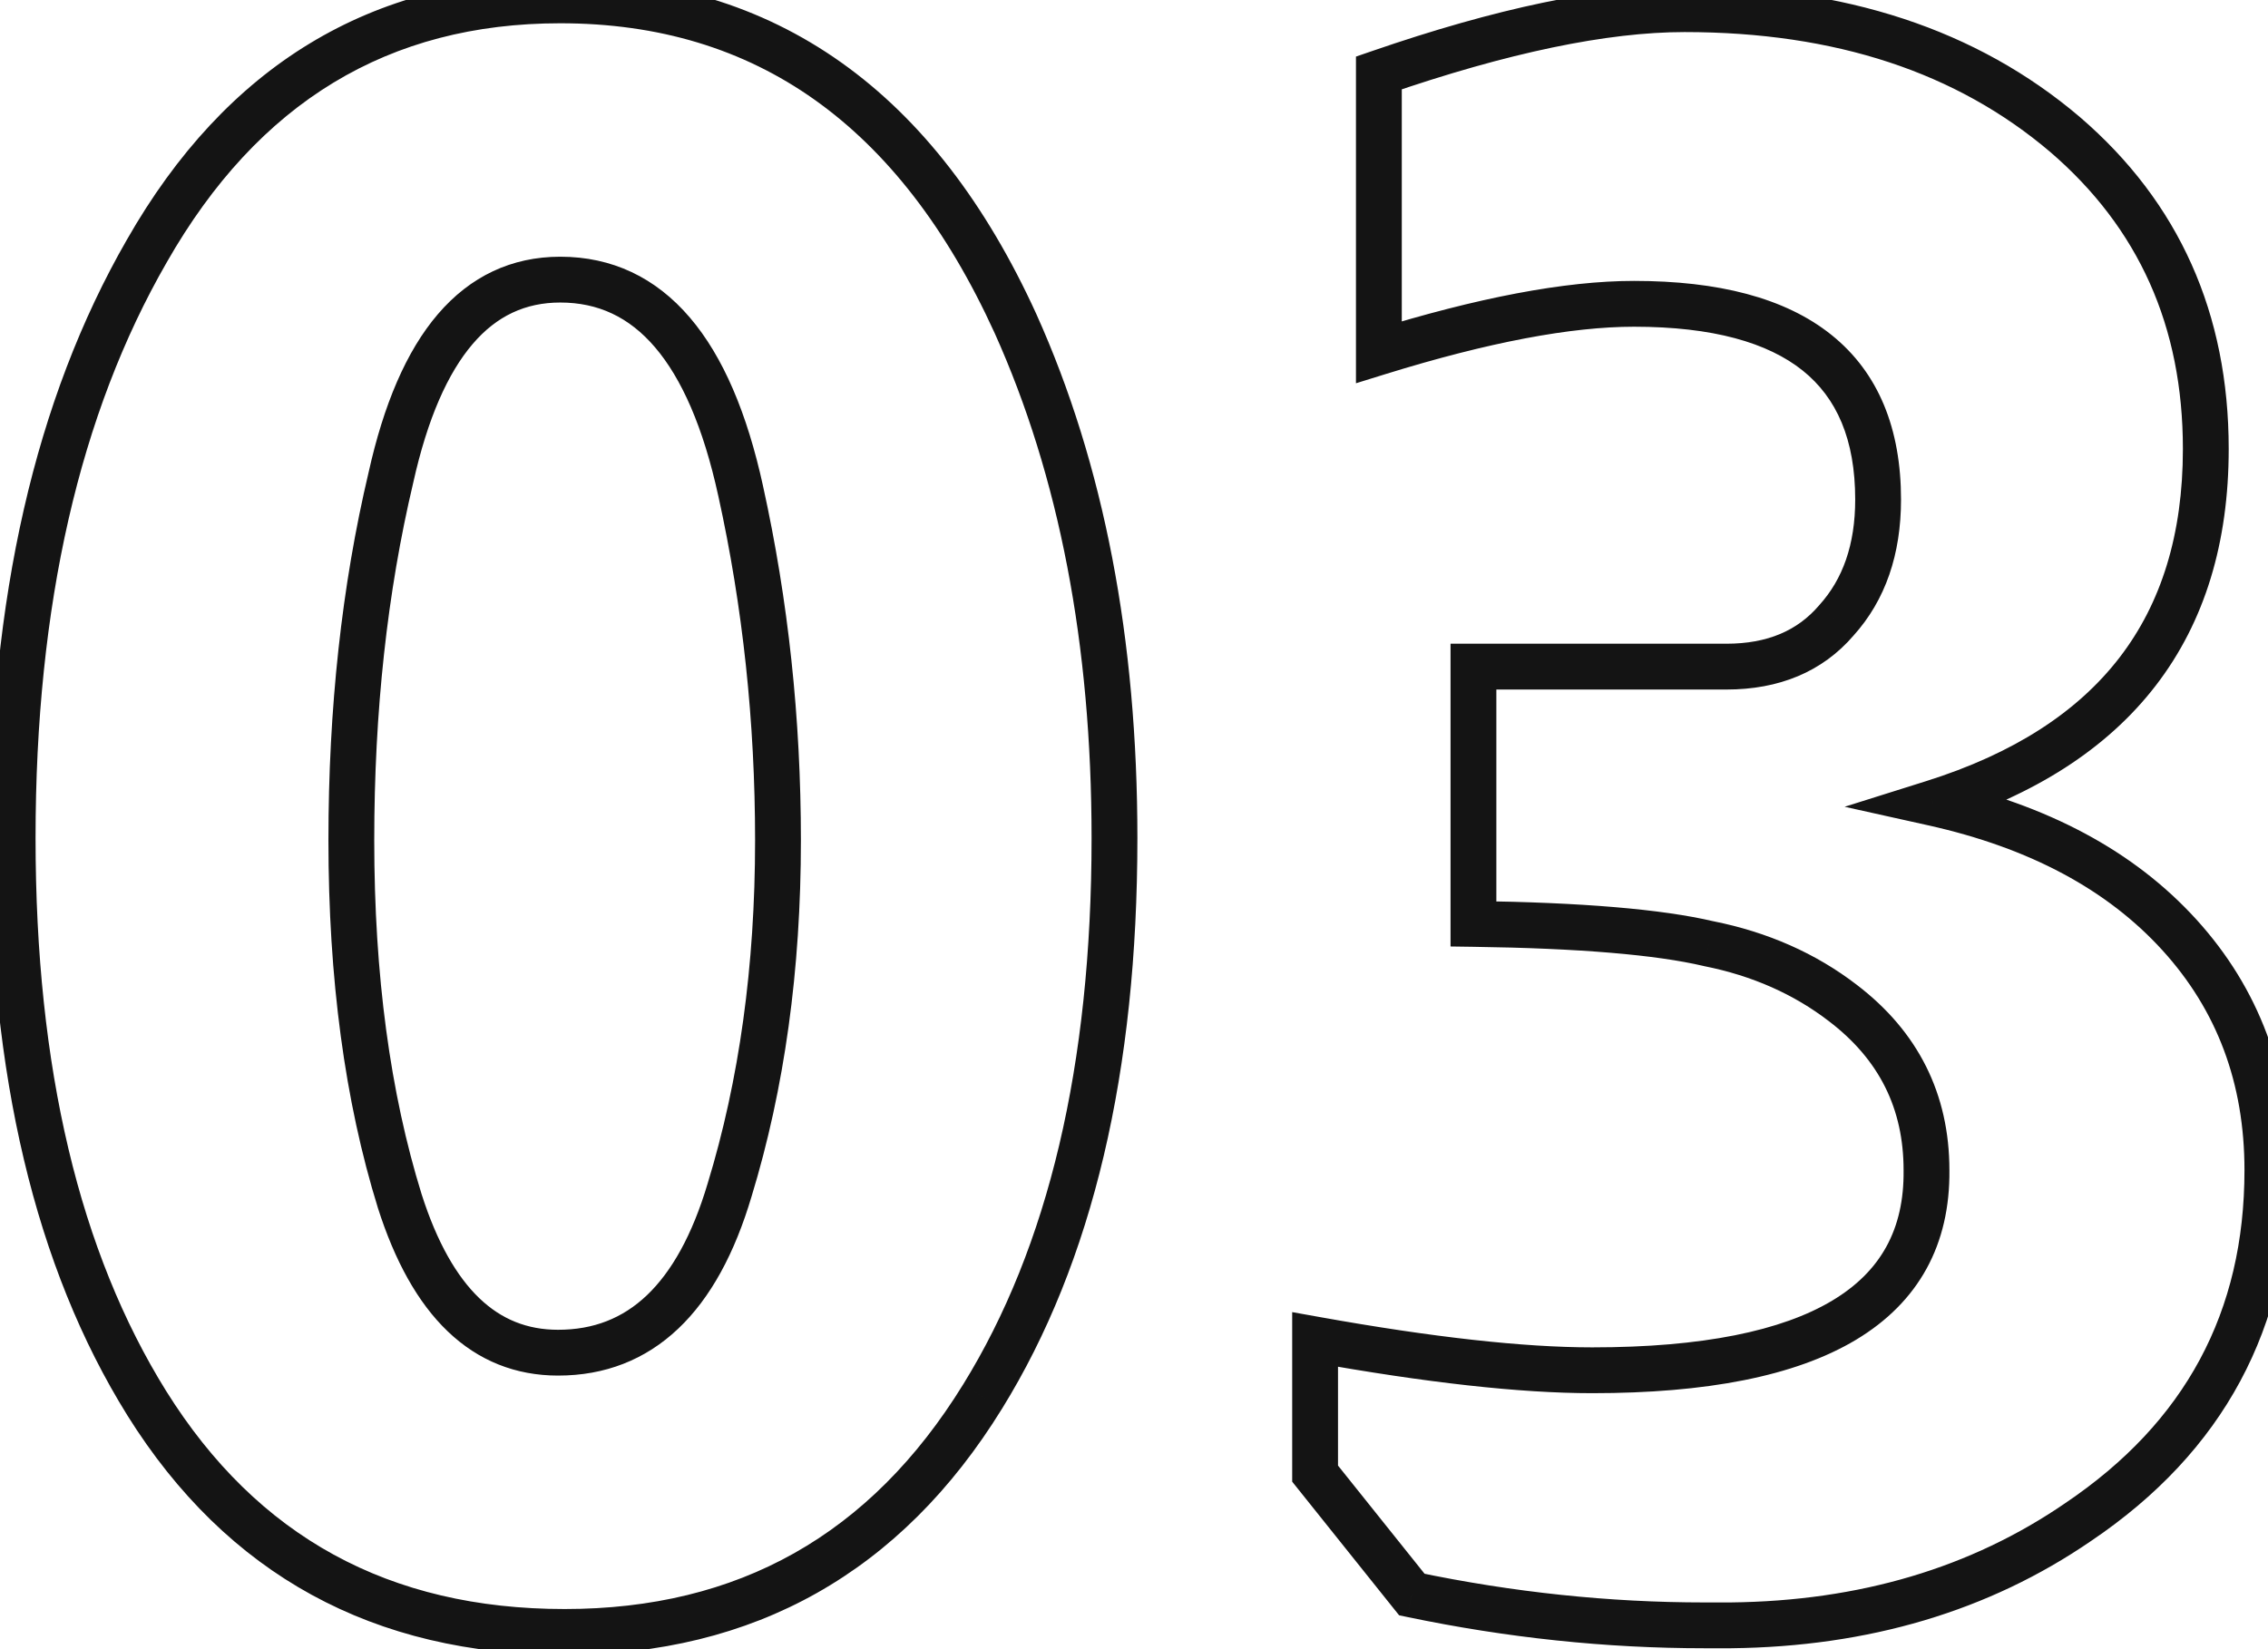 <svg width="99" height="72" viewBox="0 0 99 72" fill="none" xmlns="http://www.w3.org/2000/svg">
<mask id="path-1-outside-1_311_351" maskUnits="userSpaceOnUse" x="-1" y="-1" width="101" height="74" fill="black">
<rect fill="white" x="-1" y="-1" width="101" height="74"/>
<path d="M48.648 36.592C48.648 46.64 46.728 54.768 42.888 60.976C38.664 67.824 32.584 71.248 24.648 71.248C16.648 71.248 10.568 67.92 6.408 61.264C2.504 54.992 0.552 46.768 0.552 36.592C0.552 26.288 2.504 17.744 6.408 10.96C10.568 3.664 16.584 0.016 24.456 0.016C33.416 0.016 40.04 4.72 44.328 14.128C47.208 20.528 48.648 28.016 48.648 36.592ZM24.36 59.056C27.944 59.056 30.44 56.688 31.848 51.952C33.256 47.344 33.96 42.256 33.96 36.688C33.96 31.44 33.416 26.352 32.328 21.424C30.984 15.28 28.36 12.208 24.456 12.208C20.808 12.208 18.344 15.088 17.064 20.848C15.912 25.712 15.336 30.992 15.336 36.688C15.336 42.64 16.04 47.888 17.448 52.432C18.856 56.848 21.16 59.056 24.36 59.056ZM60.189 3.184C65.565 1.328 70.013 0.4 73.533 0.4C80.317 0.4 85.853 2.224 90.141 5.872C94.237 9.392 96.285 13.968 96.285 19.6C96.285 27.408 92.317 32.56 84.381 35.056C88.989 36.08 92.573 38 95.133 40.816C97.693 43.632 98.973 47.056 98.973 51.088C98.973 57.616 96.221 62.736 90.717 66.448C86.429 69.392 81.373 70.896 75.549 70.96C75.293 70.96 74.909 70.96 74.397 70.96C70.173 70.96 65.917 70.512 61.629 69.616L57.405 64.336V58.48C62.397 59.376 66.429 59.824 69.501 59.824C79.293 59.824 84.157 56.912 84.093 51.088C84.093 48.08 82.877 45.648 80.445 43.792C78.781 42.512 76.829 41.648 74.589 41.2C72.413 40.688 68.989 40.4 64.317 40.336V29.104H75.357C77.405 29.104 79.005 28.432 80.157 27.088C81.373 25.744 81.981 23.984 81.981 21.808C81.981 16.112 78.429 13.264 71.325 13.264C68.445 13.264 64.733 13.968 60.189 15.376V3.184Z"/>
</mask>
<path d="M42.888 60.976L42.038 60.45L42.037 60.451L42.888 60.976ZM6.408 61.264L5.559 61.792L5.56 61.794L6.408 61.264ZM6.408 10.96L7.275 11.459L7.277 11.455L6.408 10.96ZM44.328 14.128L45.24 13.718L45.238 13.713L44.328 14.128ZM31.848 51.952L30.892 51.66L30.89 51.667L31.848 51.952ZM32.328 21.424L31.351 21.638L31.352 21.64L32.328 21.424ZM17.064 20.848L18.037 21.078L18.04 21.065L17.064 20.848ZM17.448 52.432L16.493 52.728L16.495 52.736L17.448 52.432ZM47.648 36.592C47.648 46.522 45.75 54.449 42.038 60.45L43.739 61.502C47.706 55.087 49.648 46.758 49.648 36.592H47.648ZM42.037 60.451C37.992 67.009 32.231 70.248 24.648 70.248V72.248C32.937 72.248 39.336 68.639 43.739 61.501L42.037 60.451ZM24.648 70.248C16.985 70.248 11.229 67.091 7.256 60.734L5.56 61.794C9.907 68.749 16.311 72.248 24.648 72.248V70.248ZM7.257 60.736C3.482 54.671 1.552 46.649 1.552 36.592H-0.448C-0.448 46.887 1.526 55.313 5.559 61.792L7.257 60.736ZM1.552 36.592C1.552 26.409 3.481 18.05 7.275 11.459L5.541 10.461C1.527 17.438 -0.448 26.167 -0.448 36.592H1.552ZM7.277 11.455C11.273 4.446 16.972 1.016 24.456 1.016V-0.984C16.196 -0.984 9.863 2.882 5.539 10.465L7.277 11.455ZM24.456 1.016C28.751 1.016 32.44 2.14 35.565 4.359C38.699 6.585 41.328 9.956 43.418 14.543L45.238 13.713C43.04 8.892 40.213 5.207 36.723 2.729C33.224 0.244 29.121 -0.984 24.456 -0.984V1.016ZM43.416 14.538C46.227 20.784 47.648 28.127 47.648 36.592H49.648C49.648 27.905 48.189 20.272 45.24 13.718L43.416 14.538ZM24.36 60.056C26.396 60.056 28.166 59.374 29.608 58.005C31.027 56.66 32.073 54.704 32.806 52.237L30.89 51.667C30.215 53.936 29.309 55.532 28.232 56.554C27.178 57.554 25.908 58.056 24.36 58.056V60.056ZM32.804 52.244C34.245 47.528 34.96 42.34 34.96 36.688H32.96C32.96 42.172 32.267 47.16 30.892 51.66L32.804 52.244ZM34.96 36.688C34.96 31.37 34.409 26.21 33.304 21.208L31.352 21.64C32.423 26.494 32.96 31.51 32.96 36.688H34.96ZM33.305 21.21C32.615 18.059 31.575 15.575 30.112 13.863C28.618 12.113 26.712 11.208 24.456 11.208V13.208C26.104 13.208 27.462 13.839 28.592 15.162C29.753 16.521 30.697 18.645 31.351 21.638L33.305 21.21ZM24.456 11.208C22.327 11.208 20.526 12.066 19.112 13.718C17.73 15.333 16.745 17.672 16.088 20.631L18.04 21.065C18.663 18.264 19.55 16.283 20.632 15.018C21.682 13.79 22.937 13.208 24.456 13.208V11.208ZM16.091 20.617C14.919 25.567 14.336 30.925 14.336 36.688H16.336C16.336 31.059 16.905 25.857 18.037 21.078L16.091 20.617ZM14.336 36.688C14.336 42.716 15.049 48.068 16.493 52.728L18.403 52.136C17.031 47.708 16.336 42.564 16.336 36.688H14.336ZM16.495 52.736C17.229 55.036 18.225 56.862 19.54 58.122C20.879 59.405 22.503 60.056 24.36 60.056V58.056C23.017 58.056 21.889 57.603 20.924 56.678C19.935 55.73 19.075 54.244 18.401 52.128L16.495 52.736ZM60.189 3.184L59.863 2.239L59.189 2.471V3.184H60.189ZM90.141 5.872L90.793 5.114L90.789 5.11L90.141 5.872ZM84.381 35.056L84.081 34.102L80.519 35.222L84.164 36.032L84.381 35.056ZM95.133 40.816L94.393 41.489L95.133 40.816ZM90.717 66.448L90.158 65.619L90.151 65.624L90.717 66.448ZM75.549 70.96V71.96L75.56 71.96L75.549 70.96ZM61.629 69.616L60.848 70.241L61.073 70.521L61.425 70.595L61.629 69.616ZM57.405 64.336H56.405V64.687L56.624 64.961L57.405 64.336ZM57.405 58.48L57.582 57.496L56.405 57.285V58.48H57.405ZM84.093 51.088H83.093L83.093 51.099L84.093 51.088ZM80.445 43.792L79.835 44.585L79.838 44.587L80.445 43.792ZM74.589 41.2L74.36 42.173L74.376 42.177L74.393 42.181L74.589 41.2ZM64.317 40.336H63.317V41.322L64.303 41.336L64.317 40.336ZM64.317 29.104V28.104H63.317V29.104H64.317ZM80.157 27.088L79.415 26.417L79.406 26.427L79.398 26.437L80.157 27.088ZM60.189 15.376H59.189V16.733L60.485 16.331L60.189 15.376ZM60.515 4.129C65.843 2.29 70.171 1.4 73.533 1.4V-0.6C69.855 -0.6 65.287 0.366 59.863 2.239L60.515 4.129ZM73.533 1.4C80.13 1.4 85.421 3.17 89.493 6.634L90.789 5.11C86.285 1.278 80.504 -0.6 73.533 -0.6V1.4ZM89.489 6.63C93.354 9.951 95.285 14.245 95.285 19.6H97.285C97.285 13.691 95.12 8.833 90.793 5.114L89.489 6.63ZM95.285 19.6C95.285 23.329 94.341 26.342 92.517 28.71C90.689 31.084 87.908 32.898 84.081 34.102L84.681 36.01C88.79 34.718 91.961 32.709 94.101 29.93C96.245 27.146 97.285 23.679 97.285 19.6H95.285ZM84.164 36.032C88.62 37.022 92.002 38.859 94.393 41.489L95.873 40.143C93.144 37.141 89.359 35.138 84.598 34.08L84.164 36.032ZM94.393 41.489C96.775 44.109 97.973 47.289 97.973 51.088H99.973C99.973 46.823 98.611 43.155 95.873 40.143L94.393 41.489ZM97.973 51.088C97.973 57.277 95.392 62.089 90.158 65.619L91.276 67.277C97.05 63.383 99.973 57.955 99.973 51.088H97.973ZM90.151 65.624C86.046 68.442 81.188 69.898 75.538 69.96L75.56 71.96C81.558 71.894 86.812 70.342 91.283 67.272L90.151 65.624ZM75.549 69.96C75.549 69.96 75.548 69.96 75.547 69.96C75.547 69.96 75.546 69.96 75.546 69.96C75.546 69.96 75.545 69.96 75.544 69.96C75.544 69.96 75.543 69.96 75.543 69.96C75.543 69.96 75.542 69.96 75.541 69.96C75.541 69.96 75.54 69.96 75.54 69.96C75.539 69.96 75.539 69.96 75.538 69.96C75.538 69.96 75.537 69.96 75.537 69.96C75.536 69.96 75.536 69.96 75.535 69.96C75.535 69.96 75.534 69.96 75.534 69.96C75.533 69.96 75.533 69.96 75.532 69.96C75.532 69.96 75.531 69.96 75.531 69.96C75.53 69.96 75.53 69.96 75.529 69.96C75.529 69.96 75.528 69.96 75.528 69.96C75.527 69.96 75.527 69.96 75.526 69.96C75.526 69.96 75.525 69.96 75.525 69.96C75.524 69.96 75.524 69.96 75.523 69.96C75.523 69.96 75.522 69.96 75.522 69.96C75.521 69.96 75.52 69.96 75.52 69.96C75.519 69.96 75.519 69.96 75.518 69.96C75.518 69.96 75.517 69.96 75.517 69.96C75.516 69.96 75.516 69.96 75.515 69.96C75.515 69.96 75.514 69.96 75.514 69.96C75.513 69.96 75.513 69.96 75.512 69.96C75.512 69.96 75.511 69.96 75.511 69.96C75.51 69.96 75.51 69.96 75.509 69.96C75.508 69.96 75.508 69.96 75.507 69.96C75.507 69.96 75.506 69.96 75.506 69.96C75.505 69.96 75.505 69.96 75.504 69.96C75.504 69.96 75.503 69.96 75.503 69.96C75.502 69.96 75.502 69.96 75.501 69.96C75.501 69.96 75.5 69.96 75.499 69.96C75.499 69.96 75.498 69.96 75.498 69.96C75.497 69.96 75.497 69.96 75.496 69.96C75.496 69.96 75.495 69.96 75.495 69.96C75.494 69.96 75.494 69.96 75.493 69.96C75.493 69.96 75.492 69.96 75.492 69.96C75.491 69.96 75.49 69.96 75.49 69.96C75.489 69.96 75.489 69.96 75.488 69.96C75.488 69.96 75.487 69.96 75.487 69.96C75.486 69.96 75.486 69.96 75.485 69.96C75.484 69.96 75.484 69.96 75.483 69.96C75.483 69.96 75.482 69.96 75.482 69.96C75.481 69.96 75.481 69.96 75.48 69.96C75.48 69.96 75.479 69.96 75.478 69.96C75.478 69.96 75.477 69.96 75.477 69.96C75.476 69.96 75.476 69.96 75.475 69.96C75.475 69.96 75.474 69.96 75.474 69.96C75.473 69.96 75.472 69.96 75.472 69.96C75.471 69.96 75.471 69.96 75.47 69.96C75.47 69.96 75.469 69.96 75.469 69.96C75.468 69.96 75.468 69.96 75.467 69.96C75.466 69.96 75.466 69.96 75.465 69.96C75.465 69.96 75.464 69.96 75.464 69.96C75.463 69.96 75.463 69.96 75.462 69.96C75.462 69.96 75.461 69.96 75.46 69.96C75.46 69.96 75.459 69.96 75.459 69.96C75.458 69.96 75.458 69.96 75.457 69.96C75.457 69.96 75.456 69.96 75.455 69.96C75.455 69.96 75.454 69.96 75.454 69.96C75.453 69.96 75.453 69.96 75.452 69.96C75.451 69.96 75.451 69.96 75.45 69.96C75.45 69.96 75.449 69.96 75.449 69.96C75.448 69.96 75.448 69.96 75.447 69.96C75.446 69.96 75.446 69.96 75.445 69.96C75.445 69.96 75.444 69.96 75.444 69.96C75.443 69.96 75.442 69.96 75.442 69.96C75.441 69.96 75.441 69.96 75.44 69.96C75.44 69.96 75.439 69.96 75.439 69.96C75.438 69.96 75.437 69.96 75.437 69.96C75.436 69.96 75.436 69.96 75.435 69.96C75.434 69.96 75.434 69.96 75.433 69.96C75.433 69.96 75.432 69.96 75.432 69.96C75.431 69.96 75.43 69.96 75.43 69.96C75.429 69.96 75.429 69.96 75.428 69.96C75.428 69.96 75.427 69.96 75.427 69.96C75.426 69.96 75.425 69.96 75.425 69.96C75.424 69.96 75.424 69.96 75.423 69.96C75.422 69.96 75.422 69.96 75.421 69.96C75.421 69.96 75.42 69.96 75.42 69.96C75.419 69.96 75.418 69.96 75.418 69.96C75.417 69.96 75.417 69.96 75.416 69.96C75.416 69.96 75.415 69.96 75.414 69.96C75.414 69.96 75.413 69.96 75.413 69.96C75.412 69.96 75.412 69.96 75.411 69.96C75.41 69.96 75.41 69.96 75.409 69.96C75.409 69.96 75.408 69.96 75.407 69.96C75.407 69.96 75.406 69.96 75.406 69.96C75.405 69.96 75.404 69.96 75.404 69.96C75.403 69.96 75.403 69.96 75.402 69.96C75.402 69.96 75.401 69.96 75.4 69.96C75.4 69.96 75.399 69.96 75.399 69.96C75.398 69.96 75.397 69.96 75.397 69.96C75.396 69.96 75.396 69.96 75.395 69.96C75.394 69.96 75.394 69.96 75.393 69.96C75.393 69.96 75.392 69.96 75.391 69.96C75.391 69.96 75.39 69.96 75.39 69.96C75.389 69.96 75.388 69.96 75.388 69.96C75.387 69.96 75.387 69.96 75.386 69.96C75.386 69.96 75.385 69.96 75.384 69.96C75.384 69.96 75.383 69.96 75.383 69.96C75.382 69.96 75.381 69.96 75.381 69.96C75.38 69.96 75.38 69.96 75.379 69.96C75.378 69.96 75.378 69.96 75.377 69.96C75.377 69.96 75.376 69.96 75.375 69.96C75.375 69.96 75.374 69.96 75.374 69.96C75.373 69.96 75.372 69.96 75.372 69.96C75.371 69.96 75.371 69.96 75.37 69.96C75.369 69.96 75.369 69.96 75.368 69.96C75.368 69.96 75.367 69.96 75.366 69.96C75.366 69.96 75.365 69.96 75.365 69.96C75.364 69.96 75.363 69.96 75.363 69.96C75.362 69.96 75.361 69.96 75.361 69.96C75.36 69.96 75.36 69.96 75.359 69.96C75.358 69.96 75.358 69.96 75.357 69.96C75.356 69.96 75.356 69.96 75.355 69.96C75.355 69.96 75.354 69.96 75.353 69.96C75.353 69.96 75.352 69.96 75.352 69.96C75.351 69.96 75.35 69.96 75.35 69.96C75.349 69.96 75.349 69.96 75.348 69.96C75.347 69.96 75.347 69.96 75.346 69.96C75.345 69.96 75.345 69.96 75.344 69.96C75.344 69.96 75.343 69.96 75.342 69.96C75.342 69.96 75.341 69.96 75.341 69.96C75.34 69.96 75.339 69.96 75.339 69.96C75.338 69.96 75.337 69.96 75.337 69.96C75.336 69.96 75.335 69.96 75.335 69.96C75.334 69.96 75.334 69.96 75.333 69.96C75.332 69.96 75.332 69.96 75.331 69.96C75.331 69.96 75.33 69.96 75.329 69.96C75.329 69.96 75.328 69.96 75.327 69.96C75.327 69.96 75.326 69.96 75.326 69.96C75.325 69.96 75.324 69.96 75.324 69.96C75.323 69.96 75.322 69.96 75.322 69.96C75.321 69.96 75.32 69.96 75.32 69.96C75.319 69.96 75.319 69.96 75.318 69.96C75.317 69.96 75.317 69.96 75.316 69.96C75.315 69.96 75.315 69.96 75.314 69.96C75.314 69.96 75.313 69.96 75.312 69.96C75.312 69.96 75.311 69.96 75.31 69.96C75.31 69.96 75.309 69.96 75.308 69.96C75.308 69.96 75.307 69.96 75.306 69.96C75.306 69.96 75.305 69.96 75.305 69.96C75.304 69.96 75.303 69.96 75.303 69.96C75.302 69.96 75.301 69.96 75.301 69.96C75.3 69.96 75.299 69.96 75.299 69.96C75.298 69.96 75.297 69.96 75.297 69.96C75.296 69.96 75.296 69.96 75.295 69.96C75.294 69.96 75.294 69.96 75.293 69.96C75.292 69.96 75.292 69.96 75.291 69.96C75.29 69.96 75.29 69.96 75.289 69.96C75.288 69.96 75.288 69.96 75.287 69.96C75.287 69.96 75.286 69.96 75.285 69.96C75.285 69.96 75.284 69.96 75.283 69.96C75.283 69.96 75.282 69.96 75.281 69.96C75.281 69.96 75.28 69.96 75.279 69.96C75.279 69.96 75.278 69.96 75.277 69.96C75.277 69.96 75.276 69.96 75.275 69.96C75.275 69.96 75.274 69.96 75.273 69.96C75.273 69.96 75.272 69.96 75.272 69.96C75.271 69.96 75.27 69.96 75.269 69.96C75.269 69.96 75.268 69.96 75.268 69.96C75.267 69.96 75.266 69.96 75.266 69.96C75.265 69.96 75.264 69.96 75.264 69.96C75.263 69.96 75.262 69.96 75.262 69.96C75.261 69.96 75.26 69.96 75.26 69.96C75.259 69.96 75.258 69.96 75.258 69.96C75.257 69.96 75.256 69.96 75.256 69.96C75.255 69.96 75.254 69.96 75.254 69.96C75.253 69.96 75.252 69.96 75.252 69.96C75.251 69.96 75.25 69.96 75.25 69.96C75.249 69.96 75.248 69.96 75.248 69.96C75.247 69.96 75.246 69.96 75.246 69.96C75.245 69.96 75.244 69.96 75.244 69.96C75.243 69.96 75.242 69.96 75.242 69.96C75.241 69.96 75.24 69.96 75.24 69.96C75.239 69.96 75.238 69.96 75.238 69.96C75.237 69.96 75.236 69.96 75.236 69.96C75.235 69.96 75.234 69.96 75.234 69.96C75.233 69.96 75.232 69.96 75.231 69.96C75.231 69.96 75.23 69.96 75.23 69.96C75.229 69.96 75.228 69.96 75.228 69.96C75.227 69.96 75.226 69.96 75.225 69.96C75.225 69.96 75.224 69.96 75.223 69.96C75.223 69.96 75.222 69.96 75.221 69.96C75.221 69.96 75.22 69.96 75.219 69.96C75.219 69.96 75.218 69.96 75.217 69.96C75.217 69.96 75.216 69.96 75.215 69.96C75.215 69.96 75.214 69.96 75.213 69.96C75.213 69.96 75.212 69.96 75.211 69.96C75.21 69.96 75.21 69.96 75.209 69.96C75.208 69.96 75.208 69.96 75.207 69.96C75.206 69.96 75.206 69.96 75.205 69.96C75.204 69.96 75.204 69.96 75.203 69.96C75.202 69.96 75.201 69.96 75.201 69.96C75.2 69.96 75.199 69.96 75.199 69.96C75.198 69.96 75.197 69.96 75.197 69.96C75.196 69.96 75.195 69.96 75.195 69.96C75.194 69.96 75.193 69.96 75.192 69.96C75.192 69.96 75.191 69.96 75.19 69.96C75.19 69.96 75.189 69.96 75.188 69.96C75.188 69.96 75.187 69.96 75.186 69.96C75.186 69.96 75.185 69.96 75.184 69.96C75.183 69.96 75.183 69.96 75.182 69.96C75.181 69.96 75.181 69.96 75.18 69.96C75.179 69.96 75.178 69.96 75.178 69.96C75.177 69.96 75.176 69.96 75.176 69.96C75.175 69.96 75.174 69.96 75.174 69.96C75.173 69.96 75.172 69.96 75.171 69.96C75.171 69.96 75.17 69.96 75.169 69.96C75.169 69.96 75.168 69.96 75.167 69.96C75.167 69.96 75.166 69.96 75.165 69.96C75.165 69.96 75.164 69.96 75.163 69.96C75.162 69.96 75.162 69.96 75.161 69.96C75.16 69.96 75.159 69.96 75.159 69.96C75.158 69.96 75.157 69.96 75.157 69.96C75.156 69.96 75.155 69.96 75.154 69.96C75.154 69.96 75.153 69.96 75.152 69.96C75.152 69.96 75.151 69.96 75.15 69.96C75.15 69.96 75.149 69.96 75.148 69.96C75.147 69.96 75.147 69.96 75.146 69.96C75.145 69.96 75.144 69.96 75.144 69.96C75.143 69.96 75.142 69.96 75.142 69.96C75.141 69.96 75.14 69.96 75.139 69.96C75.139 69.96 75.138 69.96 75.137 69.96C75.137 69.96 75.136 69.96 75.135 69.96C75.135 69.96 75.134 69.96 75.133 69.96C75.132 69.96 75.132 69.96 75.131 69.96C75.13 69.96 75.129 69.96 75.129 69.96C75.128 69.96 75.127 69.96 75.126 69.96C75.126 69.96 75.125 69.96 75.124 69.96C75.124 69.96 75.123 69.96 75.122 69.96C75.121 69.96 75.121 69.96 75.12 69.96C75.119 69.96 75.118 69.96 75.118 69.96C75.117 69.96 75.116 69.96 75.116 69.96C75.115 69.96 75.114 69.96 75.113 69.96C75.113 69.96 75.112 69.96 75.111 69.96C75.111 69.96 75.11 69.96 75.109 69.96C75.108 69.96 75.108 69.96 75.107 69.96C75.106 69.96 75.105 69.96 75.105 69.96C75.104 69.96 75.103 69.96 75.102 69.96C75.102 69.96 75.101 69.96 75.1 69.96C75.1 69.96 75.099 69.96 75.098 69.96C75.097 69.96 75.097 69.96 75.096 69.96C75.095 69.96 75.094 69.96 75.094 69.96C75.093 69.96 75.092 69.96 75.091 69.96C75.091 69.96 75.09 69.96 75.089 69.96C75.088 69.96 75.088 69.96 75.087 69.96C75.086 69.96 75.085 69.96 75.085 69.96C75.084 69.96 75.083 69.96 75.082 69.96C75.082 69.96 75.081 69.96 75.08 69.96C75.079 69.96 75.079 69.96 75.078 69.96C75.077 69.96 75.076 69.96 75.076 69.96C75.075 69.96 75.074 69.96 75.073 69.96C75.073 69.96 75.072 69.96 75.071 69.96C75.07 69.96 75.07 69.96 75.069 69.96C75.068 69.96 75.067 69.96 75.067 69.96C75.066 69.96 75.065 69.96 75.064 69.96C75.064 69.96 75.063 69.96 75.062 69.96C75.061 69.96 75.061 69.96 75.06 69.96C75.059 69.96 75.058 69.96 75.058 69.96C75.057 69.96 75.056 69.96 75.055 69.96C75.055 69.96 75.054 69.96 75.053 69.96C75.052 69.96 75.052 69.96 75.051 69.96C75.05 69.96 75.049 69.96 75.049 69.96C75.048 69.96 75.047 69.96 75.046 69.96C75.046 69.96 75.045 69.96 75.044 69.96C75.043 69.96 75.043 69.96 75.042 69.96C75.041 69.96 75.04 69.96 75.04 69.96C75.039 69.96 75.038 69.96 75.037 69.96C75.037 69.96 75.036 69.96 75.035 69.96C75.034 69.96 75.033 69.96 75.033 69.96C75.032 69.96 75.031 69.96 75.03 69.96C75.03 69.96 75.029 69.96 75.028 69.96C75.027 69.96 75.026 69.96 75.026 69.96C75.025 69.96 75.024 69.96 75.023 69.96C75.023 69.96 75.022 69.96 75.021 69.96C75.02 69.96 75.02 69.96 75.019 69.96C75.018 69.96 75.017 69.96 75.016 69.96C75.016 69.96 75.015 69.96 75.014 69.96C75.013 69.96 75.013 69.96 75.012 69.96C75.011 69.96 75.01 69.96 75.01 69.96C75.009 69.96 75.008 69.96 75.007 69.96C75.006 69.96 75.006 69.96 75.005 69.96C75.004 69.96 75.003 69.96 75.002 69.96C75.002 69.96 75.001 69.96 75 69.96C74.999 69.96 74.999 69.96 74.998 69.96C74.997 69.96 74.996 69.96 74.996 69.96C74.995 69.96 74.994 69.96 74.993 69.96C74.992 69.96 74.992 69.96 74.991 69.96C74.99 69.96 74.989 69.96 74.989 69.96C74.988 69.96 74.987 69.96 74.986 69.96C74.985 69.96 74.984 69.96 74.984 69.96C74.983 69.96 74.982 69.96 74.981 69.96C74.981 69.96 74.98 69.96 74.979 69.96C74.978 69.96 74.977 69.96 74.977 69.96C74.976 69.96 74.975 69.96 74.974 69.96C74.974 69.96 74.973 69.96 74.972 69.96C74.971 69.96 74.97 69.96 74.969 69.96C74.969 69.96 74.968 69.96 74.967 69.96C74.966 69.96 74.966 69.96 74.965 69.96C74.964 69.96 74.963 69.96 74.962 69.96C74.962 69.96 74.961 69.96 74.96 69.96C74.959 69.96 74.958 69.96 74.958 69.96C74.957 69.96 74.956 69.96 74.955 69.96C74.954 69.96 74.954 69.96 74.953 69.96C74.952 69.96 74.951 69.96 74.95 69.96C74.95 69.96 74.949 69.96 74.948 69.96C74.947 69.96 74.946 69.96 74.946 69.96C74.945 69.96 74.944 69.96 74.943 69.96C74.942 69.96 74.942 69.96 74.941 69.96C74.94 69.96 74.939 69.96 74.938 69.96C74.938 69.96 74.937 69.96 74.936 69.96C74.935 69.96 74.934 69.96 74.934 69.96C74.933 69.96 74.932 69.96 74.931 69.96C74.93 69.96 74.93 69.96 74.929 69.96C74.928 69.96 74.927 69.96 74.926 69.96C74.925 69.96 74.925 69.96 74.924 69.96C74.923 69.96 74.922 69.96 74.921 69.96C74.921 69.96 74.92 69.96 74.919 69.96C74.918 69.96 74.917 69.96 74.917 69.96C74.916 69.96 74.915 69.96 74.914 69.96C74.913 69.96 74.912 69.96 74.912 69.96C74.911 69.96 74.91 69.96 74.909 69.96C74.908 69.96 74.908 69.96 74.907 69.96C74.906 69.96 74.905 69.96 74.904 69.96C74.903 69.96 74.903 69.96 74.902 69.96C74.901 69.96 74.9 69.96 74.899 69.96C74.899 69.96 74.898 69.96 74.897 69.96C74.896 69.96 74.895 69.96 74.894 69.96C74.894 69.96 74.893 69.96 74.892 69.96C74.891 69.96 74.89 69.96 74.889 69.96C74.889 69.96 74.888 69.96 74.887 69.96C74.886 69.96 74.885 69.96 74.885 69.96C74.884 69.96 74.883 69.96 74.882 69.96C74.881 69.96 74.88 69.96 74.88 69.96C74.879 69.96 74.878 69.96 74.877 69.96C74.876 69.96 74.876 69.96 74.875 69.96C74.874 69.96 74.873 69.96 74.872 69.96C74.871 69.96 74.871 69.96 74.87 69.96C74.869 69.96 74.868 69.96 74.867 69.96C74.866 69.96 74.865 69.96 74.865 69.96C74.864 69.96 74.863 69.96 74.862 69.96C74.861 69.96 74.861 69.96 74.86 69.96C74.859 69.96 74.858 69.96 74.857 69.96C74.856 69.96 74.856 69.96 74.855 69.96C74.854 69.96 74.853 69.96 74.852 69.96C74.851 69.96 74.85 69.96 74.85 69.96C74.849 69.96 74.848 69.96 74.847 69.96C74.846 69.96 74.845 69.96 74.845 69.96C74.844 69.96 74.843 69.96 74.842 69.96C74.841 69.96 74.84 69.96 74.84 69.96C74.839 69.96 74.838 69.96 74.837 69.96C74.836 69.96 74.835 69.96 74.834 69.96C74.834 69.96 74.833 69.96 74.832 69.96C74.831 69.96 74.83 69.96 74.829 69.96C74.829 69.96 74.828 69.96 74.827 69.96C74.826 69.96 74.825 69.96 74.824 69.96C74.823 69.96 74.823 69.96 74.822 69.96C74.821 69.96 74.82 69.96 74.819 69.96C74.818 69.96 74.817 69.96 74.817 69.96C74.816 69.96 74.815 69.96 74.814 69.96C74.813 69.96 74.812 69.96 74.811 69.96C74.811 69.96 74.81 69.96 74.809 69.96C74.808 69.96 74.807 69.96 74.806 69.96C74.805 69.96 74.805 69.96 74.804 69.96C74.803 69.96 74.802 69.96 74.801 69.96C74.8 69.96 74.799 69.96 74.799 69.96C74.798 69.96 74.797 69.96 74.796 69.96C74.795 69.96 74.794 69.96 74.793 69.96C74.793 69.96 74.792 69.96 74.791 69.96C74.79 69.96 74.789 69.96 74.788 69.96C74.787 69.96 74.787 69.96 74.786 69.96C74.785 69.96 74.784 69.96 74.783 69.96C74.782 69.96 74.781 69.96 74.781 69.96C74.78 69.96 74.779 69.96 74.778 69.96C74.777 69.96 74.776 69.96 74.775 69.96C74.774 69.96 74.774 69.96 74.773 69.96C74.772 69.96 74.771 69.96 74.77 69.96C74.769 69.96 74.768 69.96 74.767 69.96C74.767 69.96 74.766 69.96 74.765 69.96C74.764 69.96 74.763 69.96 74.762 69.96C74.761 69.96 74.76 69.96 74.76 69.96C74.759 69.96 74.758 69.96 74.757 69.96C74.756 69.96 74.755 69.96 74.754 69.96C74.754 69.96 74.753 69.96 74.752 69.96C74.751 69.96 74.75 69.96 74.749 69.96C74.748 69.96 74.747 69.96 74.746 69.96C74.746 69.96 74.745 69.96 74.744 69.96C74.743 69.96 74.742 69.96 74.741 69.96C74.74 69.96 74.739 69.96 74.739 69.96C74.738 69.96 74.737 69.96 74.736 69.96C74.735 69.96 74.734 69.96 74.733 69.96C74.732 69.96 74.731 69.96 74.731 69.96C74.73 69.96 74.729 69.96 74.728 69.96C74.727 69.96 74.726 69.96 74.725 69.96C74.724 69.96 74.724 69.96 74.723 69.96C74.722 69.96 74.721 69.96 74.72 69.96C74.719 69.96 74.718 69.96 74.717 69.96C74.716 69.96 74.716 69.96 74.715 69.96C74.714 69.96 74.713 69.96 74.712 69.96C74.711 69.96 74.71 69.96 74.709 69.96C74.708 69.96 74.707 69.96 74.707 69.96C74.706 69.96 74.705 69.96 74.704 69.96C74.703 69.96 74.702 69.96 74.701 69.96C74.7 69.96 74.699 69.96 74.698 69.96C74.698 69.96 74.697 69.96 74.696 69.96C74.695 69.96 74.694 69.96 74.693 69.96C74.692 69.96 74.691 69.96 74.691 69.96C74.69 69.96 74.689 69.96 74.688 69.96C74.687 69.96 74.686 69.96 74.685 69.96C74.684 69.96 74.683 69.96 74.682 69.96C74.681 69.96 74.68 69.96 74.68 69.96C74.679 69.96 74.678 69.96 74.677 69.96C74.676 69.96 74.675 69.96 74.674 69.96C74.673 69.96 74.672 69.96 74.671 69.96C74.671 69.96 74.67 69.96 74.669 69.96C74.668 69.96 74.667 69.96 74.666 69.96C74.665 69.96 74.664 69.96 74.663 69.96C74.662 69.96 74.662 69.96 74.661 69.96C74.66 69.96 74.659 69.96 74.658 69.96C74.657 69.96 74.656 69.96 74.655 69.96C74.654 69.96 74.653 69.96 74.652 69.96C74.651 69.96 74.651 69.96 74.65 69.96C74.649 69.96 74.648 69.96 74.647 69.96C74.646 69.96 74.645 69.96 74.644 69.96C74.643 69.96 74.642 69.96 74.641 69.96C74.641 69.96 74.64 69.96 74.639 69.96C74.638 69.96 74.637 69.96 74.636 69.96C74.635 69.96 74.634 69.96 74.633 69.96C74.632 69.96 74.631 69.96 74.63 69.96C74.629 69.96 74.629 69.96 74.628 69.96C74.627 69.96 74.626 69.96 74.625 69.96C74.624 69.96 74.623 69.96 74.622 69.96C74.621 69.96 74.62 69.96 74.619 69.96C74.618 69.96 74.618 69.96 74.617 69.96C74.616 69.96 74.615 69.96 74.614 69.96C74.613 69.96 74.612 69.96 74.611 69.96C74.61 69.96 74.609 69.96 74.608 69.96C74.607 69.96 74.606 69.96 74.605 69.96C74.605 69.96 74.603 69.96 74.603 69.96C74.602 69.96 74.601 69.96 74.6 69.96C74.599 69.96 74.598 69.96 74.597 69.96C74.596 69.96 74.595 69.96 74.594 69.96C74.593 69.96 74.592 69.96 74.591 69.96C74.591 69.96 74.59 69.96 74.589 69.96C74.588 69.96 74.587 69.96 74.586 69.96C74.585 69.96 74.584 69.96 74.583 69.96C74.582 69.96 74.581 69.96 74.58 69.96C74.579 69.96 74.578 69.96 74.577 69.96C74.576 69.96 74.576 69.96 74.575 69.96C74.574 69.96 74.573 69.96 74.572 69.96C74.571 69.96 74.57 69.96 74.569 69.96C74.568 69.96 74.567 69.96 74.566 69.96C74.565 69.96 74.564 69.96 74.563 69.96C74.562 69.96 74.561 69.96 74.56 69.96C74.559 69.96 74.558 69.96 74.558 69.96C74.557 69.96 74.556 69.96 74.555 69.96C74.554 69.96 74.553 69.96 74.552 69.96C74.551 69.96 74.55 69.96 74.549 69.96C74.548 69.96 74.547 69.96 74.546 69.96C74.545 69.96 74.544 69.96 74.543 69.96C74.542 69.96 74.541 69.96 74.54 69.96C74.54 69.96 74.539 69.96 74.538 69.96C74.537 69.96 74.536 69.96 74.535 69.96C74.534 69.96 74.533 69.96 74.532 69.96C74.531 69.96 74.53 69.96 74.529 69.96C74.528 69.96 74.527 69.96 74.526 69.96C74.525 69.96 74.524 69.96 74.523 69.96C74.522 69.96 74.521 69.96 74.52 69.96C74.519 69.96 74.519 69.96 74.517 69.96C74.517 69.96 74.516 69.96 74.515 69.96C74.514 69.96 74.513 69.96 74.512 69.96C74.511 69.96 74.51 69.96 74.509 69.96C74.508 69.96 74.507 69.96 74.506 69.96C74.505 69.96 74.504 69.96 74.503 69.96C74.502 69.96 74.501 69.96 74.5 69.96C74.499 69.96 74.498 69.96 74.497 69.96C74.496 69.96 74.495 69.96 74.494 69.96C74.493 69.96 74.493 69.96 74.492 69.96C74.49 69.96 74.49 69.96 74.489 69.96C74.488 69.96 74.487 69.96 74.486 69.96C74.485 69.96 74.484 69.96 74.483 69.96C74.482 69.96 74.481 69.96 74.48 69.96C74.479 69.96 74.478 69.96 74.477 69.96C74.476 69.96 74.475 69.96 74.474 69.96C74.473 69.96 74.472 69.96 74.471 69.96C74.47 69.96 74.469 69.96 74.468 69.96C74.467 69.96 74.466 69.96 74.465 69.96C74.464 69.96 74.463 69.96 74.462 69.96C74.461 69.96 74.46 69.96 74.459 69.96C74.458 69.96 74.457 69.96 74.456 69.96C74.455 69.96 74.454 69.96 74.454 69.96C74.453 69.96 74.451 69.96 74.451 69.96C74.45 69.96 74.449 69.96 74.448 69.96C74.447 69.96 74.446 69.96 74.445 69.96C74.444 69.96 74.443 69.96 74.442 69.96C74.441 69.96 74.44 69.96 74.439 69.96C74.438 69.96 74.437 69.96 74.436 69.96C74.435 69.96 74.434 69.96 74.433 69.96C74.432 69.96 74.431 69.96 74.43 69.96C74.429 69.96 74.428 69.96 74.427 69.96C74.426 69.96 74.425 69.96 74.424 69.96C74.423 69.96 74.422 69.96 74.421 69.96C74.42 69.96 74.419 69.96 74.418 69.96C74.417 69.96 74.416 69.96 74.415 69.96C74.414 69.96 74.413 69.96 74.412 69.96C74.411 69.96 74.41 69.96 74.409 69.96C74.408 69.96 74.407 69.96 74.406 69.96C74.405 69.96 74.404 69.96 74.403 69.96C74.402 69.96 74.401 69.96 74.4 69.96C74.399 69.96 74.398 69.96 74.397 69.96V71.96C74.398 71.96 74.399 71.96 74.4 71.96C74.401 71.96 74.402 71.96 74.403 71.96C74.404 71.96 74.405 71.96 74.406 71.96C74.407 71.96 74.408 71.96 74.409 71.96C74.41 71.96 74.411 71.96 74.412 71.96C74.413 71.96 74.414 71.96 74.415 71.96C74.416 71.96 74.417 71.96 74.418 71.96C74.419 71.96 74.42 71.96 74.421 71.96C74.422 71.96 74.423 71.96 74.424 71.96C74.425 71.96 74.426 71.96 74.427 71.96C74.428 71.96 74.429 71.96 74.43 71.96C74.431 71.96 74.432 71.96 74.433 71.96C74.434 71.96 74.435 71.96 74.436 71.96C74.437 71.96 74.438 71.96 74.439 71.96C74.44 71.96 74.441 71.96 74.442 71.96C74.443 71.96 74.444 71.96 74.445 71.96C74.446 71.96 74.447 71.96 74.448 71.96C74.449 71.96 74.45 71.96 74.451 71.96C74.451 71.96 74.453 71.96 74.454 71.96C74.454 71.96 74.455 71.96 74.456 71.96C74.457 71.96 74.458 71.96 74.459 71.96C74.46 71.96 74.461 71.96 74.462 71.96C74.463 71.96 74.464 71.96 74.465 71.96C74.466 71.96 74.467 71.96 74.468 71.96C74.469 71.96 74.47 71.96 74.471 71.96C74.472 71.96 74.473 71.96 74.474 71.96C74.475 71.96 74.476 71.96 74.477 71.96C74.478 71.96 74.479 71.96 74.48 71.96C74.481 71.96 74.482 71.96 74.483 71.96C74.484 71.96 74.485 71.96 74.486 71.96C74.487 71.96 74.488 71.96 74.489 71.96C74.49 71.96 74.49 71.96 74.492 71.96C74.493 71.96 74.493 71.96 74.494 71.96C74.495 71.96 74.496 71.96 74.497 71.96C74.498 71.96 74.499 71.96 74.5 71.96C74.501 71.96 74.502 71.96 74.503 71.96C74.504 71.96 74.505 71.96 74.506 71.96C74.507 71.96 74.508 71.96 74.509 71.96C74.51 71.96 74.511 71.96 74.512 71.96C74.513 71.96 74.514 71.96 74.515 71.96C74.516 71.96 74.517 71.96 74.517 71.96C74.519 71.96 74.519 71.96 74.52 71.96C74.521 71.96 74.522 71.96 74.523 71.96C74.524 71.96 74.525 71.96 74.526 71.96C74.527 71.96 74.528 71.96 74.529 71.96C74.53 71.96 74.531 71.96 74.532 71.96C74.533 71.96 74.534 71.96 74.535 71.96C74.536 71.96 74.537 71.96 74.538 71.96C74.539 71.96 74.54 71.96 74.54 71.96C74.541 71.96 74.542 71.96 74.543 71.96C74.544 71.96 74.545 71.96 74.546 71.96C74.547 71.96 74.548 71.96 74.549 71.96C74.55 71.96 74.551 71.96 74.552 71.96C74.553 71.96 74.554 71.96 74.555 71.96C74.556 71.96 74.557 71.96 74.558 71.96C74.558 71.96 74.559 71.96 74.56 71.96C74.561 71.96 74.562 71.96 74.563 71.96C74.564 71.96 74.565 71.96 74.566 71.96C74.567 71.96 74.568 71.96 74.569 71.96C74.57 71.96 74.571 71.96 74.572 71.96C74.573 71.96 74.574 71.96 74.575 71.96C74.576 71.96 74.576 71.96 74.577 71.96C74.578 71.96 74.579 71.96 74.58 71.96C74.581 71.96 74.582 71.96 74.583 71.96C74.584 71.96 74.585 71.96 74.586 71.96C74.587 71.96 74.588 71.96 74.589 71.96C74.59 71.96 74.591 71.96 74.591 71.96C74.592 71.96 74.593 71.96 74.594 71.96C74.595 71.96 74.596 71.96 74.597 71.96C74.598 71.96 74.599 71.96 74.6 71.96C74.601 71.96 74.602 71.96 74.603 71.96C74.603 71.96 74.605 71.96 74.605 71.96C74.606 71.96 74.607 71.96 74.608 71.96C74.609 71.96 74.61 71.96 74.611 71.96C74.612 71.96 74.613 71.96 74.614 71.96C74.615 71.96 74.616 71.96 74.617 71.96C74.618 71.96 74.618 71.96 74.619 71.96C74.62 71.96 74.621 71.96 74.622 71.96C74.623 71.96 74.624 71.96 74.625 71.96C74.626 71.96 74.627 71.96 74.628 71.96C74.629 71.96 74.629 71.96 74.63 71.96C74.631 71.96 74.632 71.96 74.633 71.96C74.634 71.96 74.635 71.96 74.636 71.96C74.637 71.96 74.638 71.96 74.639 71.96C74.64 71.96 74.641 71.96 74.641 71.96C74.642 71.96 74.643 71.96 74.644 71.96C74.645 71.96 74.646 71.96 74.647 71.96C74.648 71.96 74.649 71.96 74.65 71.96C74.651 71.96 74.651 71.96 74.652 71.96C74.653 71.96 74.654 71.96 74.655 71.96C74.656 71.96 74.657 71.96 74.658 71.96C74.659 71.96 74.66 71.96 74.661 71.96C74.662 71.96 74.662 71.96 74.663 71.96C74.664 71.96 74.665 71.96 74.666 71.96C74.667 71.96 74.668 71.96 74.669 71.96C74.67 71.96 74.671 71.96 74.671 71.96C74.672 71.96 74.673 71.96 74.674 71.96C74.675 71.96 74.676 71.96 74.677 71.96C74.678 71.96 74.679 71.96 74.68 71.96C74.68 71.96 74.681 71.96 74.682 71.96C74.683 71.96 74.684 71.96 74.685 71.96C74.686 71.96 74.687 71.96 74.688 71.96C74.689 71.96 74.69 71.96 74.691 71.96C74.691 71.96 74.692 71.96 74.693 71.96C74.694 71.96 74.695 71.96 74.696 71.96C74.697 71.96 74.698 71.96 74.698 71.96C74.699 71.96 74.7 71.96 74.701 71.96C74.702 71.96 74.703 71.96 74.704 71.96C74.705 71.96 74.706 71.96 74.707 71.96C74.707 71.96 74.708 71.96 74.709 71.96C74.71 71.96 74.711 71.96 74.712 71.96C74.713 71.96 74.714 71.96 74.715 71.96C74.716 71.96 74.716 71.96 74.717 71.96C74.718 71.96 74.719 71.96 74.72 71.96C74.721 71.96 74.722 71.96 74.723 71.96C74.724 71.96 74.724 71.96 74.725 71.96C74.726 71.96 74.727 71.96 74.728 71.96C74.729 71.96 74.73 71.96 74.731 71.96C74.731 71.96 74.732 71.96 74.733 71.96C74.734 71.96 74.735 71.96 74.736 71.96C74.737 71.96 74.738 71.96 74.739 71.96C74.739 71.96 74.74 71.96 74.741 71.96C74.742 71.96 74.743 71.96 74.744 71.96C74.745 71.96 74.746 71.96 74.746 71.96C74.747 71.96 74.748 71.96 74.749 71.96C74.75 71.96 74.751 71.96 74.752 71.96C74.753 71.96 74.754 71.96 74.754 71.96C74.755 71.96 74.756 71.96 74.757 71.96C74.758 71.96 74.759 71.96 74.76 71.96C74.76 71.96 74.761 71.96 74.762 71.96C74.763 71.96 74.764 71.96 74.765 71.96C74.766 71.96 74.767 71.96 74.767 71.96C74.768 71.96 74.769 71.96 74.77 71.96C74.771 71.96 74.772 71.96 74.773 71.96C74.774 71.96 74.774 71.96 74.775 71.96C74.776 71.96 74.777 71.96 74.778 71.96C74.779 71.96 74.78 71.96 74.781 71.96C74.781 71.96 74.782 71.96 74.783 71.96C74.784 71.96 74.785 71.96 74.786 71.96C74.787 71.96 74.787 71.96 74.788 71.96C74.789 71.96 74.79 71.96 74.791 71.96C74.792 71.96 74.793 71.96 74.793 71.96C74.794 71.96 74.795 71.96 74.796 71.96C74.797 71.96 74.798 71.96 74.799 71.96C74.799 71.96 74.8 71.96 74.801 71.96C74.802 71.96 74.803 71.96 74.804 71.96C74.805 71.96 74.805 71.96 74.806 71.96C74.807 71.96 74.808 71.96 74.809 71.96C74.81 71.96 74.811 71.96 74.811 71.96C74.812 71.96 74.813 71.96 74.814 71.96C74.815 71.96 74.816 71.96 74.817 71.96C74.817 71.96 74.818 71.96 74.819 71.96C74.82 71.96 74.821 71.96 74.822 71.96C74.823 71.96 74.823 71.96 74.824 71.96C74.825 71.96 74.826 71.96 74.827 71.96C74.828 71.96 74.829 71.96 74.829 71.96C74.83 71.96 74.831 71.96 74.832 71.96C74.833 71.96 74.834 71.96 74.834 71.96C74.835 71.96 74.836 71.96 74.837 71.96C74.838 71.96 74.839 71.96 74.84 71.96C74.84 71.96 74.841 71.96 74.842 71.96C74.843 71.96 74.844 71.96 74.845 71.96C74.845 71.96 74.846 71.96 74.847 71.96C74.848 71.96 74.849 71.96 74.85 71.96C74.85 71.96 74.851 71.96 74.852 71.96C74.853 71.96 74.854 71.96 74.855 71.96C74.856 71.96 74.856 71.96 74.857 71.96C74.858 71.96 74.859 71.96 74.86 71.96C74.861 71.96 74.861 71.96 74.862 71.96C74.863 71.96 74.864 71.96 74.865 71.96C74.865 71.96 74.866 71.96 74.867 71.96C74.868 71.96 74.869 71.96 74.87 71.96C74.871 71.96 74.871 71.96 74.872 71.96C74.873 71.96 74.874 71.96 74.875 71.96C74.876 71.96 74.876 71.96 74.877 71.96C74.878 71.96 74.879 71.96 74.88 71.96C74.88 71.96 74.881 71.96 74.882 71.96C74.883 71.96 74.884 71.96 74.885 71.96C74.885 71.96 74.886 71.96 74.887 71.96C74.888 71.96 74.889 71.96 74.889 71.96C74.89 71.96 74.891 71.96 74.892 71.96C74.893 71.96 74.894 71.96 74.894 71.96C74.895 71.96 74.896 71.96 74.897 71.96C74.898 71.96 74.899 71.96 74.899 71.96C74.9 71.96 74.901 71.96 74.902 71.96C74.903 71.96 74.903 71.96 74.904 71.96C74.905 71.96 74.906 71.96 74.907 71.96C74.908 71.96 74.908 71.96 74.909 71.96C74.91 71.96 74.911 71.96 74.912 71.96C74.912 71.96 74.913 71.96 74.914 71.96C74.915 71.96 74.916 71.96 74.917 71.96C74.917 71.96 74.918 71.96 74.919 71.96C74.92 71.96 74.921 71.96 74.921 71.96C74.922 71.96 74.923 71.96 74.924 71.96C74.925 71.96 74.925 71.96 74.926 71.96C74.927 71.96 74.928 71.96 74.929 71.96C74.93 71.96 74.93 71.96 74.931 71.96C74.932 71.96 74.933 71.96 74.934 71.96C74.934 71.96 74.935 71.96 74.936 71.96C74.937 71.96 74.938 71.96 74.938 71.96C74.939 71.96 74.94 71.96 74.941 71.96C74.942 71.96 74.942 71.96 74.943 71.96C74.944 71.96 74.945 71.96 74.946 71.96C74.946 71.96 74.947 71.96 74.948 71.96C74.949 71.96 74.95 71.96 74.95 71.96C74.951 71.96 74.952 71.96 74.953 71.96C74.954 71.96 74.954 71.96 74.955 71.96C74.956 71.96 74.957 71.96 74.958 71.96C74.958 71.96 74.959 71.96 74.96 71.96C74.961 71.96 74.962 71.96 74.962 71.96C74.963 71.96 74.964 71.96 74.965 71.96C74.966 71.96 74.966 71.96 74.967 71.96C74.968 71.96 74.969 71.96 74.969 71.96C74.97 71.96 74.971 71.96 74.972 71.96C74.973 71.96 74.974 71.96 74.974 71.96C74.975 71.96 74.976 71.96 74.977 71.96C74.977 71.96 74.978 71.96 74.979 71.96C74.98 71.96 74.981 71.96 74.981 71.96C74.982 71.96 74.983 71.96 74.984 71.96C74.984 71.96 74.985 71.96 74.986 71.96C74.987 71.96 74.988 71.96 74.989 71.96C74.989 71.96 74.99 71.96 74.991 71.96C74.992 71.96 74.992 71.96 74.993 71.96C74.994 71.96 74.995 71.96 74.996 71.96C74.996 71.96 74.997 71.96 74.998 71.96C74.999 71.96 74.999 71.96 75 71.96C75.001 71.96 75.002 71.96 75.002 71.96C75.003 71.96 75.004 71.96 75.005 71.96C75.006 71.96 75.006 71.96 75.007 71.96C75.008 71.96 75.009 71.96 75.01 71.96C75.01 71.96 75.011 71.96 75.012 71.96C75.013 71.96 75.013 71.96 75.014 71.96C75.015 71.96 75.016 71.96 75.016 71.96C75.017 71.96 75.018 71.96 75.019 71.96C75.02 71.96 75.02 71.96 75.021 71.96C75.022 71.96 75.023 71.96 75.023 71.96C75.024 71.96 75.025 71.96 75.026 71.96C75.026 71.96 75.027 71.96 75.028 71.96C75.029 71.96 75.03 71.96 75.03 71.96C75.031 71.96 75.032 71.96 75.033 71.96C75.033 71.96 75.034 71.96 75.035 71.96C75.036 71.96 75.037 71.96 75.037 71.96C75.038 71.96 75.039 71.96 75.04 71.96C75.04 71.96 75.041 71.96 75.042 71.96C75.043 71.96 75.043 71.96 75.044 71.96C75.045 71.96 75.046 71.96 75.046 71.96C75.047 71.96 75.048 71.96 75.049 71.96C75.049 71.96 75.05 71.96 75.051 71.96C75.052 71.96 75.052 71.96 75.053 71.96C75.054 71.96 75.055 71.96 75.055 71.96C75.056 71.96 75.057 71.96 75.058 71.96C75.058 71.96 75.059 71.96 75.06 71.96C75.061 71.96 75.061 71.96 75.062 71.96C75.063 71.96 75.064 71.96 75.064 71.96C75.065 71.96 75.066 71.96 75.067 71.96C75.067 71.96 75.068 71.96 75.069 71.96C75.07 71.96 75.07 71.96 75.071 71.96C75.072 71.96 75.073 71.96 75.073 71.96C75.074 71.96 75.075 71.96 75.076 71.96C75.076 71.96 75.077 71.96 75.078 71.96C75.079 71.96 75.079 71.96 75.08 71.96C75.081 71.96 75.082 71.96 75.082 71.96C75.083 71.96 75.084 71.96 75.085 71.96C75.085 71.96 75.086 71.96 75.087 71.96C75.088 71.96 75.088 71.96 75.089 71.96C75.09 71.96 75.091 71.96 75.091 71.96C75.092 71.96 75.093 71.96 75.094 71.96C75.094 71.96 75.095 71.96 75.096 71.96C75.097 71.96 75.097 71.96 75.098 71.96C75.099 71.96 75.1 71.96 75.1 71.96C75.101 71.96 75.102 71.96 75.102 71.96C75.103 71.96 75.104 71.96 75.105 71.96C75.105 71.96 75.106 71.96 75.107 71.96C75.108 71.96 75.108 71.96 75.109 71.96C75.11 71.96 75.111 71.96 75.111 71.96C75.112 71.96 75.113 71.96 75.113 71.96C75.114 71.96 75.115 71.96 75.116 71.96C75.116 71.96 75.117 71.96 75.118 71.96C75.118 71.96 75.119 71.96 75.12 71.96C75.121 71.96 75.121 71.96 75.122 71.96C75.123 71.96 75.124 71.96 75.124 71.96C75.125 71.96 75.126 71.96 75.126 71.96C75.127 71.96 75.128 71.96 75.129 71.96C75.129 71.96 75.13 71.96 75.131 71.96C75.132 71.96 75.132 71.96 75.133 71.96C75.134 71.96 75.135 71.96 75.135 71.96C75.136 71.96 75.137 71.96 75.137 71.96C75.138 71.96 75.139 71.96 75.139 71.96C75.14 71.96 75.141 71.96 75.142 71.96C75.142 71.96 75.143 71.96 75.144 71.96C75.144 71.96 75.145 71.96 75.146 71.96C75.147 71.96 75.147 71.96 75.148 71.96C75.149 71.96 75.15 71.96 75.15 71.96C75.151 71.96 75.152 71.96 75.152 71.96C75.153 71.96 75.154 71.96 75.154 71.96C75.155 71.96 75.156 71.96 75.157 71.96C75.157 71.96 75.158 71.96 75.159 71.96C75.159 71.96 75.16 71.96 75.161 71.96C75.162 71.96 75.162 71.96 75.163 71.96C75.164 71.96 75.165 71.96 75.165 71.96C75.166 71.96 75.167 71.96 75.167 71.96C75.168 71.96 75.169 71.96 75.169 71.96C75.17 71.96 75.171 71.96 75.171 71.96C75.172 71.96 75.173 71.96 75.174 71.96C75.174 71.96 75.175 71.96 75.176 71.96C75.176 71.96 75.177 71.96 75.178 71.96C75.178 71.96 75.179 71.96 75.18 71.96C75.181 71.96 75.181 71.96 75.182 71.96C75.183 71.96 75.183 71.96 75.184 71.96C75.185 71.96 75.186 71.96 75.186 71.96C75.187 71.96 75.188 71.96 75.188 71.96C75.189 71.96 75.19 71.96 75.19 71.96C75.191 71.96 75.192 71.96 75.192 71.96C75.193 71.96 75.194 71.96 75.195 71.96C75.195 71.96 75.196 71.96 75.197 71.96C75.197 71.96 75.198 71.96 75.199 71.96C75.199 71.96 75.2 71.96 75.201 71.96C75.201 71.96 75.202 71.96 75.203 71.96C75.204 71.96 75.204 71.96 75.205 71.96C75.206 71.96 75.206 71.96 75.207 71.96C75.208 71.96 75.208 71.96 75.209 71.96C75.21 71.96 75.21 71.96 75.211 71.96C75.212 71.96 75.213 71.96 75.213 71.96C75.214 71.96 75.215 71.96 75.215 71.96C75.216 71.96 75.217 71.96 75.217 71.96C75.218 71.96 75.219 71.96 75.219 71.96C75.22 71.96 75.221 71.96 75.221 71.96C75.222 71.96 75.223 71.96 75.223 71.96C75.224 71.96 75.225 71.96 75.225 71.96C75.226 71.96 75.227 71.96 75.228 71.96C75.228 71.96 75.229 71.96 75.23 71.96C75.23 71.96 75.231 71.96 75.231 71.96C75.232 71.96 75.233 71.96 75.234 71.96C75.234 71.96 75.235 71.96 75.236 71.96C75.236 71.96 75.237 71.96 75.238 71.96C75.238 71.96 75.239 71.96 75.24 71.96C75.24 71.96 75.241 71.96 75.242 71.96C75.242 71.96 75.243 71.96 75.244 71.96C75.244 71.96 75.245 71.96 75.246 71.96C75.246 71.96 75.247 71.96 75.248 71.96C75.248 71.96 75.249 71.96 75.25 71.96C75.25 71.96 75.251 71.96 75.252 71.96C75.252 71.96 75.253 71.96 75.254 71.96C75.254 71.96 75.255 71.96 75.256 71.96C75.256 71.96 75.257 71.96 75.258 71.96C75.258 71.96 75.259 71.96 75.26 71.96C75.26 71.96 75.261 71.96 75.262 71.96C75.262 71.96 75.263 71.96 75.264 71.96C75.264 71.96 75.265 71.96 75.266 71.96C75.266 71.96 75.267 71.96 75.268 71.96C75.268 71.96 75.269 71.96 75.269 71.96C75.27 71.96 75.271 71.96 75.272 71.96C75.272 71.96 75.273 71.96 75.273 71.96C75.274 71.96 75.275 71.96 75.275 71.96C75.276 71.96 75.277 71.96 75.277 71.96C75.278 71.96 75.279 71.96 75.279 71.96C75.28 71.96 75.281 71.96 75.281 71.96C75.282 71.96 75.283 71.96 75.283 71.96C75.284 71.96 75.285 71.96 75.285 71.96C75.286 71.96 75.287 71.96 75.287 71.96C75.288 71.96 75.288 71.96 75.289 71.96C75.29 71.96 75.29 71.96 75.291 71.96C75.292 71.96 75.292 71.96 75.293 71.96C75.294 71.96 75.294 71.96 75.295 71.96C75.296 71.96 75.296 71.96 75.297 71.96C75.297 71.96 75.298 71.96 75.299 71.96C75.299 71.96 75.3 71.96 75.301 71.96C75.301 71.96 75.302 71.96 75.303 71.96C75.303 71.96 75.304 71.96 75.305 71.96C75.305 71.96 75.306 71.96 75.306 71.96C75.307 71.96 75.308 71.96 75.308 71.96C75.309 71.96 75.31 71.96 75.31 71.96C75.311 71.96 75.312 71.96 75.312 71.96C75.313 71.96 75.314 71.96 75.314 71.96C75.315 71.96 75.315 71.96 75.316 71.96C75.317 71.96 75.317 71.96 75.318 71.96C75.319 71.96 75.319 71.96 75.32 71.96C75.32 71.96 75.321 71.96 75.322 71.96C75.322 71.96 75.323 71.96 75.324 71.96C75.324 71.96 75.325 71.96 75.326 71.96C75.326 71.96 75.327 71.96 75.327 71.96C75.328 71.96 75.329 71.96 75.329 71.96C75.33 71.96 75.331 71.96 75.331 71.96C75.332 71.96 75.332 71.96 75.333 71.96C75.334 71.96 75.334 71.96 75.335 71.96C75.335 71.96 75.336 71.96 75.337 71.96C75.337 71.96 75.338 71.96 75.339 71.96C75.339 71.96 75.34 71.96 75.341 71.96C75.341 71.96 75.342 71.96 75.342 71.96C75.343 71.96 75.344 71.96 75.344 71.96C75.345 71.96 75.345 71.96 75.346 71.96C75.347 71.96 75.347 71.96 75.348 71.96C75.349 71.96 75.349 71.96 75.35 71.96C75.35 71.96 75.351 71.96 75.352 71.96C75.352 71.96 75.353 71.96 75.353 71.96C75.354 71.96 75.355 71.96 75.355 71.96C75.356 71.96 75.356 71.96 75.357 71.96C75.358 71.96 75.358 71.96 75.359 71.96C75.36 71.96 75.36 71.96 75.361 71.96C75.361 71.96 75.362 71.96 75.363 71.96C75.363 71.96 75.364 71.96 75.365 71.96C75.365 71.96 75.366 71.96 75.366 71.96C75.367 71.96 75.368 71.96 75.368 71.96C75.369 71.96 75.369 71.96 75.37 71.96C75.371 71.96 75.371 71.96 75.372 71.96C75.372 71.96 75.373 71.96 75.374 71.96C75.374 71.96 75.375 71.96 75.375 71.96C75.376 71.96 75.377 71.96 75.377 71.96C75.378 71.96 75.378 71.96 75.379 71.96C75.38 71.96 75.38 71.96 75.381 71.96C75.381 71.96 75.382 71.96 75.383 71.96C75.383 71.96 75.384 71.96 75.384 71.96C75.385 71.96 75.386 71.96 75.386 71.96C75.387 71.96 75.387 71.96 75.388 71.96C75.388 71.96 75.389 71.96 75.39 71.96C75.39 71.96 75.391 71.96 75.391 71.96C75.392 71.96 75.393 71.96 75.393 71.96C75.394 71.96 75.394 71.96 75.395 71.96C75.396 71.96 75.396 71.96 75.397 71.96C75.397 71.96 75.398 71.96 75.399 71.96C75.399 71.96 75.4 71.96 75.4 71.96C75.401 71.96 75.402 71.96 75.402 71.96C75.403 71.96 75.403 71.96 75.404 71.96C75.404 71.96 75.405 71.96 75.406 71.96C75.406 71.96 75.407 71.96 75.407 71.96C75.408 71.96 75.409 71.96 75.409 71.96C75.41 71.96 75.41 71.96 75.411 71.96C75.412 71.96 75.412 71.96 75.413 71.96C75.413 71.96 75.414 71.96 75.414 71.96C75.415 71.96 75.416 71.96 75.416 71.96C75.417 71.96 75.417 71.96 75.418 71.96C75.418 71.96 75.419 71.96 75.42 71.96C75.42 71.96 75.421 71.96 75.421 71.96C75.422 71.96 75.422 71.96 75.423 71.96C75.424 71.96 75.424 71.96 75.425 71.96C75.425 71.96 75.426 71.96 75.427 71.96C75.427 71.96 75.428 71.96 75.428 71.96C75.429 71.96 75.429 71.96 75.43 71.96C75.43 71.96 75.431 71.96 75.432 71.96C75.432 71.96 75.433 71.96 75.433 71.96C75.434 71.96 75.434 71.96 75.435 71.96C75.436 71.96 75.436 71.96 75.437 71.96C75.437 71.96 75.438 71.96 75.439 71.96C75.439 71.96 75.44 71.96 75.44 71.96C75.441 71.96 75.441 71.96 75.442 71.96C75.442 71.96 75.443 71.96 75.444 71.96C75.444 71.96 75.445 71.96 75.445 71.96C75.446 71.96 75.446 71.96 75.447 71.96C75.448 71.96 75.448 71.96 75.449 71.96C75.449 71.96 75.45 71.96 75.45 71.96C75.451 71.96 75.451 71.96 75.452 71.96C75.453 71.96 75.453 71.96 75.454 71.96C75.454 71.96 75.455 71.96 75.455 71.96C75.456 71.96 75.457 71.96 75.457 71.96C75.458 71.96 75.458 71.96 75.459 71.96C75.459 71.96 75.46 71.96 75.46 71.96C75.461 71.96 75.462 71.96 75.462 71.96C75.463 71.96 75.463 71.96 75.464 71.96C75.464 71.96 75.465 71.96 75.465 71.96C75.466 71.96 75.466 71.96 75.467 71.96C75.468 71.96 75.468 71.96 75.469 71.96C75.469 71.96 75.47 71.96 75.47 71.96C75.471 71.96 75.471 71.96 75.472 71.96C75.472 71.96 75.473 71.96 75.474 71.96C75.474 71.96 75.475 71.96 75.475 71.96C75.476 71.96 75.476 71.96 75.477 71.96C75.477 71.96 75.478 71.96 75.478 71.96C75.479 71.96 75.48 71.96 75.48 71.96C75.481 71.96 75.481 71.96 75.482 71.96C75.482 71.96 75.483 71.96 75.483 71.96C75.484 71.96 75.484 71.96 75.485 71.96C75.486 71.96 75.486 71.96 75.487 71.96C75.487 71.96 75.488 71.96 75.488 71.96C75.489 71.96 75.489 71.96 75.49 71.96C75.49 71.96 75.491 71.96 75.492 71.96C75.492 71.96 75.493 71.96 75.493 71.96C75.494 71.96 75.494 71.96 75.495 71.96C75.495 71.96 75.496 71.96 75.496 71.96C75.497 71.96 75.497 71.96 75.498 71.96C75.498 71.96 75.499 71.96 75.499 71.96C75.5 71.96 75.501 71.96 75.501 71.96C75.502 71.96 75.502 71.96 75.503 71.96C75.503 71.96 75.504 71.96 75.504 71.96C75.505 71.96 75.505 71.96 75.506 71.96C75.506 71.96 75.507 71.96 75.507 71.96C75.508 71.96 75.508 71.96 75.509 71.96C75.51 71.96 75.51 71.96 75.511 71.96C75.511 71.96 75.512 71.96 75.512 71.96C75.513 71.96 75.513 71.96 75.514 71.96C75.514 71.96 75.515 71.96 75.515 71.96C75.516 71.96 75.516 71.96 75.517 71.96C75.517 71.96 75.518 71.96 75.518 71.96C75.519 71.96 75.519 71.96 75.52 71.96C75.52 71.96 75.521 71.96 75.522 71.96C75.522 71.96 75.523 71.96 75.523 71.96C75.524 71.96 75.524 71.96 75.525 71.96C75.525 71.96 75.526 71.96 75.526 71.96C75.527 71.96 75.527 71.96 75.528 71.96C75.528 71.96 75.529 71.96 75.529 71.96C75.53 71.96 75.53 71.96 75.531 71.96C75.531 71.96 75.532 71.96 75.532 71.96C75.533 71.96 75.533 71.96 75.534 71.96C75.534 71.96 75.535 71.96 75.535 71.96C75.536 71.96 75.536 71.96 75.537 71.96C75.537 71.96 75.538 71.96 75.538 71.96C75.539 71.96 75.539 71.96 75.54 71.96C75.54 71.96 75.541 71.96 75.541 71.96C75.542 71.96 75.543 71.96 75.543 71.96C75.543 71.96 75.544 71.96 75.544 71.96C75.545 71.96 75.546 71.96 75.546 71.96C75.546 71.96 75.547 71.96 75.547 71.96C75.548 71.96 75.549 71.96 75.549 71.96V69.96ZM74.397 69.96C70.244 69.96 66.057 69.52 61.834 68.637L61.425 70.595C65.777 71.504 70.102 71.96 74.397 71.96V69.96ZM62.41 68.991L58.186 63.711L56.624 64.961L60.848 70.241L62.41 68.991ZM58.405 64.336V58.48H56.405V64.336H58.405ZM57.228 59.464C62.246 60.365 66.344 60.824 69.501 60.824V58.824C66.514 58.824 62.548 58.387 57.582 57.496L57.228 59.464ZM69.501 60.824C74.463 60.824 78.344 60.092 81.007 58.498C83.754 56.853 85.129 54.333 85.093 51.077L83.093 51.099C83.121 53.667 82.096 55.515 79.979 56.782C77.778 58.1 74.331 58.824 69.501 58.824V60.824ZM85.093 51.088C85.093 47.762 83.727 45.038 81.052 42.997L79.838 44.587C82.027 46.258 83.093 48.398 83.093 51.088H85.093ZM81.055 42.999C79.259 41.618 77.162 40.695 74.785 40.219L74.393 42.181C76.496 42.601 78.303 43.406 79.835 44.585L81.055 42.999ZM74.818 40.227C72.53 39.688 69.014 39.4 64.331 39.336L64.303 41.336C68.963 41.4 72.296 41.688 74.36 42.173L74.818 40.227ZM65.317 40.336V29.104H63.317V40.336H65.317ZM64.317 30.104H75.357V28.104H64.317V30.104ZM75.357 30.104C77.646 30.104 79.543 29.34 80.916 27.739L79.398 26.437C78.466 27.524 77.164 28.104 75.357 28.104V30.104ZM80.898 27.759C82.313 26.196 82.981 24.18 82.981 21.808H80.981C80.981 23.788 80.433 25.292 79.415 26.417L80.898 27.759ZM82.981 21.808C82.981 18.74 82.013 16.28 79.943 14.62C77.914 12.993 74.984 12.264 71.325 12.264V14.264C74.77 14.264 77.168 14.959 78.692 16.18C80.172 17.368 80.981 19.18 80.981 21.808H82.981ZM71.325 12.264C68.301 12.264 64.479 13 59.893 14.421L60.485 16.331C64.987 14.936 68.589 14.264 71.325 14.264V12.264ZM61.189 15.376V3.184H59.189V15.376H61.189Z" fill="#141414" mask="url(#path-1-outside-1_311_351)"/>
</svg>
